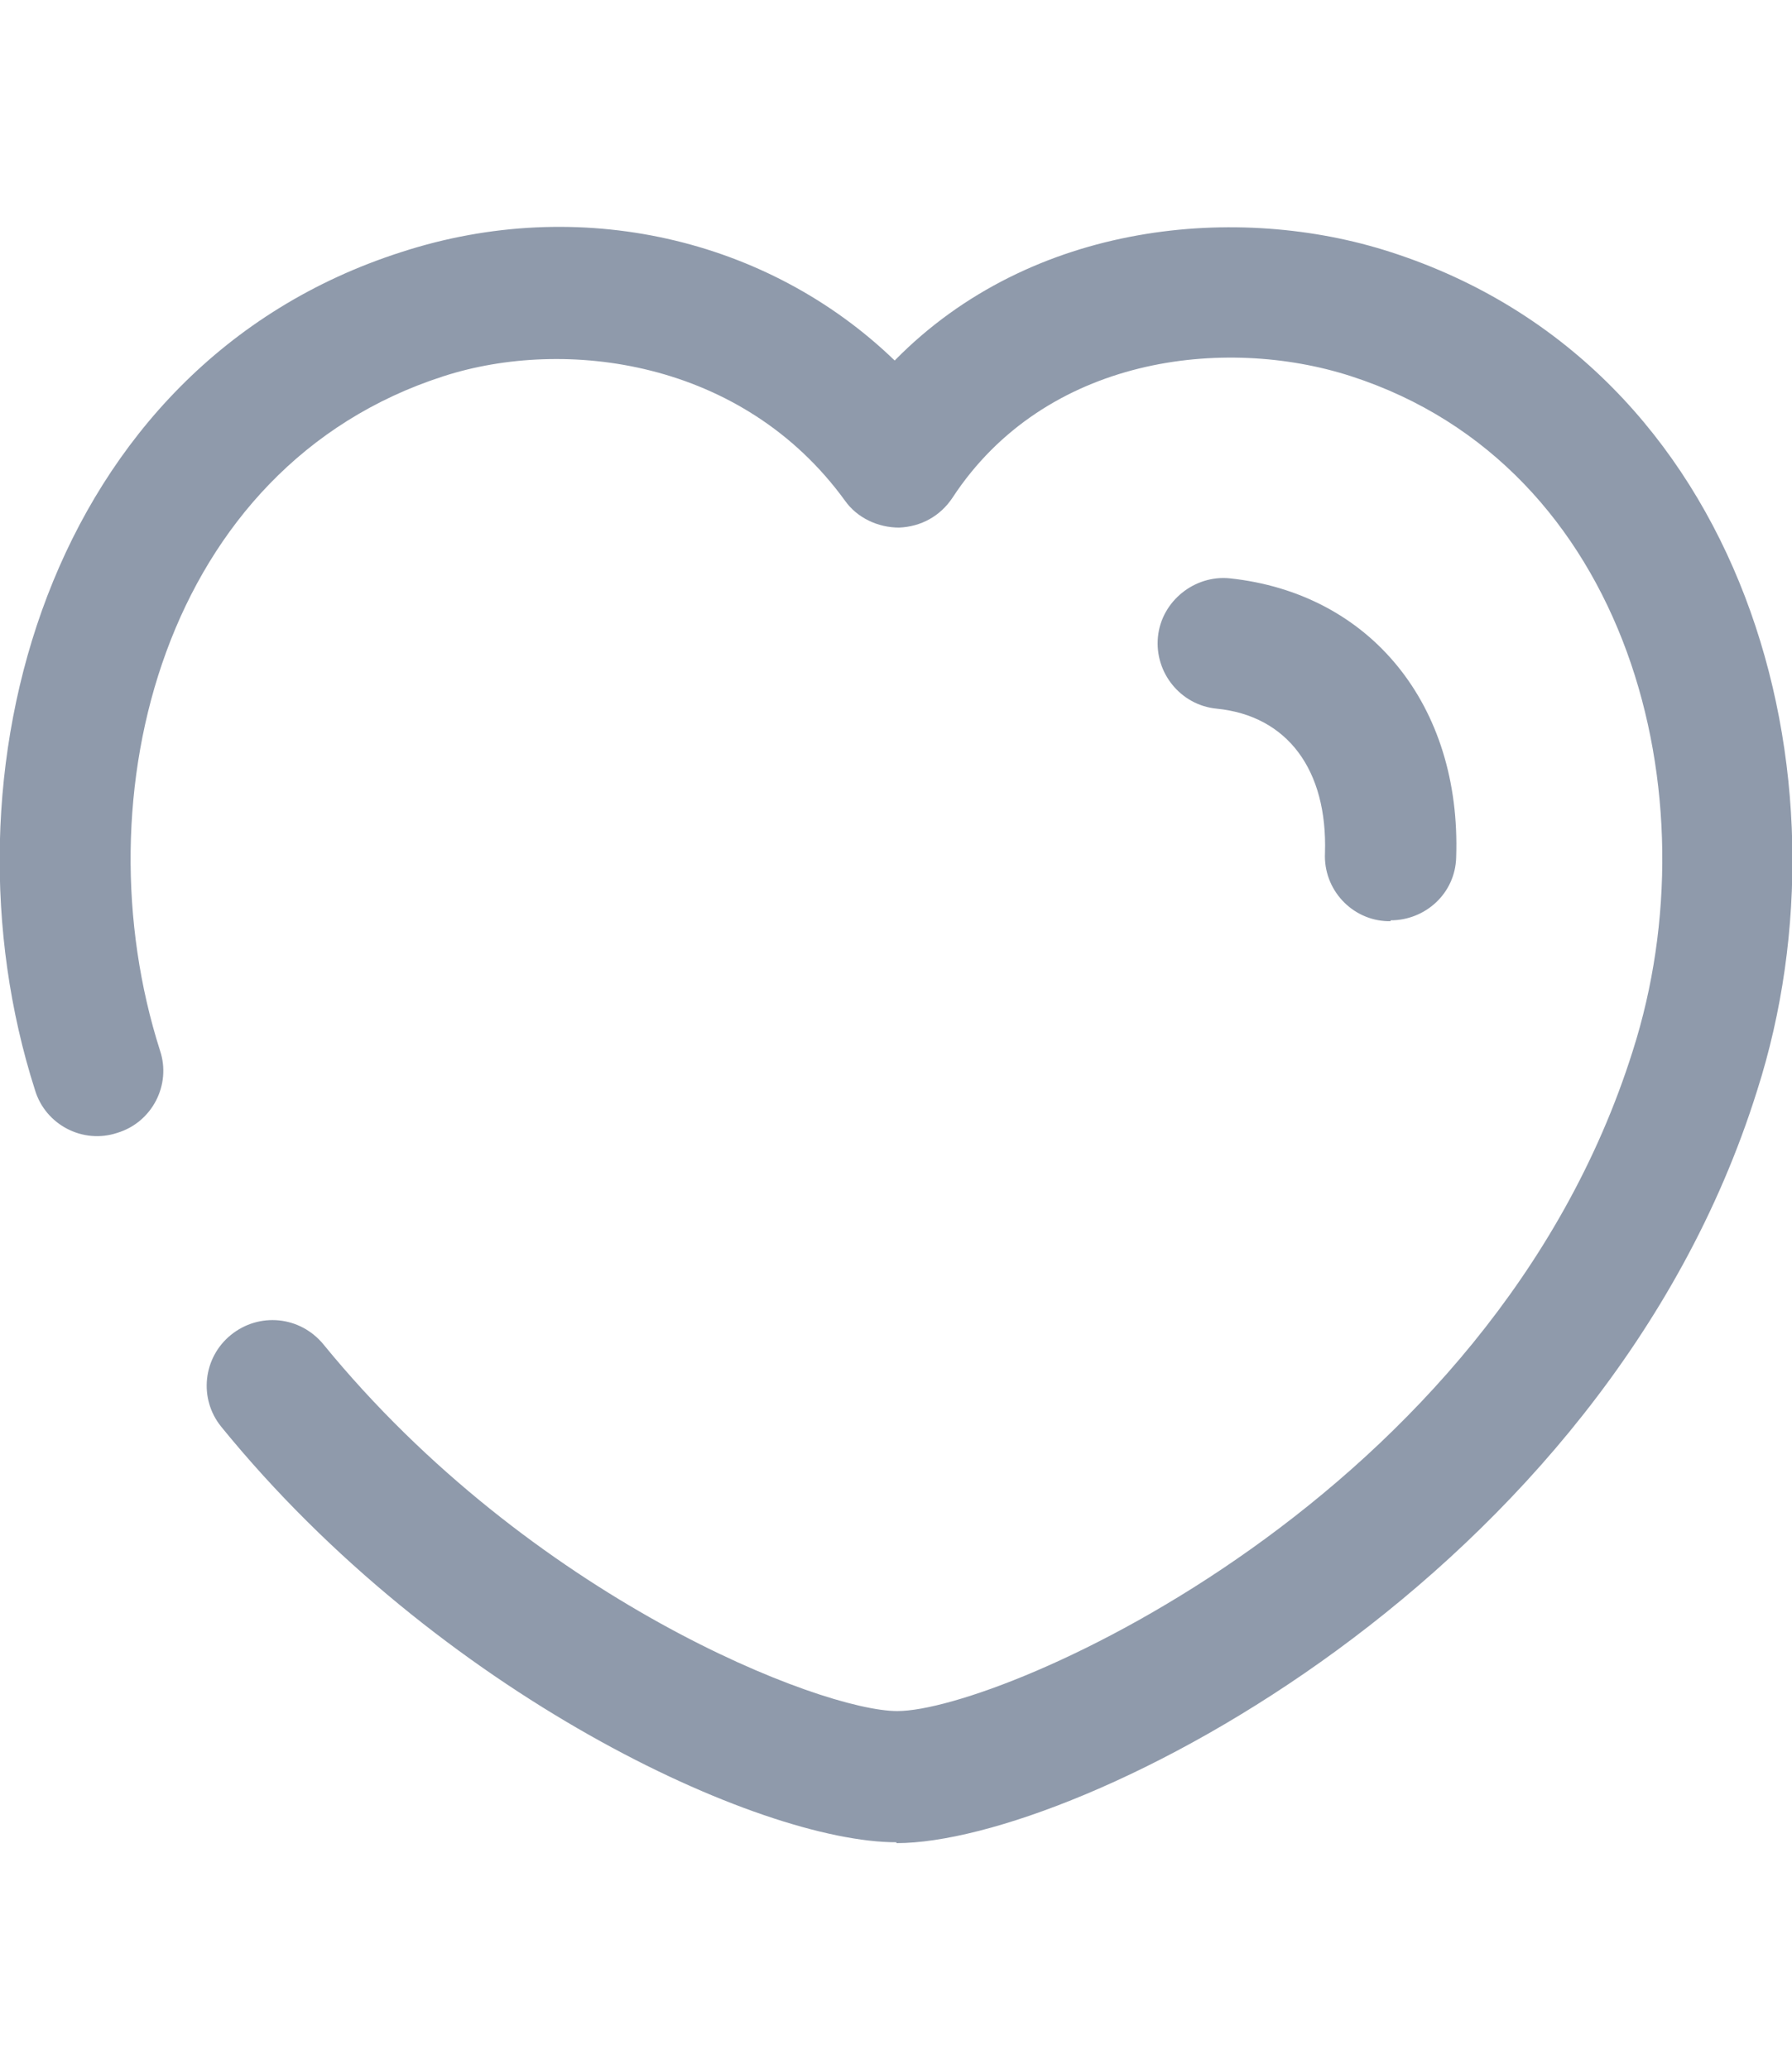 <svg xmlns="http://www.w3.org/2000/svg" id="Layer_2"  width="16" fill="#8F9AAB" data-name="Layer 2" viewBox="0 0 20.49 18.47"><g id="Layer_1-2" data-name="Layer 1"><g><path d="M10.25,18.47c-1.57,0-5.23-1.69-7.72-4.75-.26-.32-.21-.79,.11-1.05,.32-.26,.79-.22,1.06,.11,2.37,2.9,5.69,4.19,6.56,4.19,1.19,0,6.8-2.43,8.41-7.55,.93-2.91-.04-6.68-3.22-7.71-1.45-.47-3.5-.23-4.56,1.39-.14,.21-.36,.33-.61,.34-.24,0-.48-.11-.62-.31-1.17-1.61-3.2-1.87-4.59-1.42C1.87,2.74,.9,6.51,1.83,9.42c.13,.39-.09,.82-.49,.94-.39,.13-.82-.09-.94-.49C-.75,6.28,.53,1.59,4.59,.29c2.03-.66,4.19-.16,5.64,1.24C11.8-.07,14.17-.27,15.9,.29c4.07,1.31,5.34,6,4.19,9.59-1.75,5.58-7.77,8.6-9.84,8.6Z"></path><path d="M15.9,7.94h-.03c-.41-.01-.74-.36-.72-.78,.03-.95-.43-1.57-1.24-1.65-.41-.04-.71-.41-.67-.82,.04-.41,.42-.71,.82-.67,1.61,.17,2.65,1.45,2.59,3.19-.01,.41-.35,.72-.75,.72Z"></path></g></g></svg>